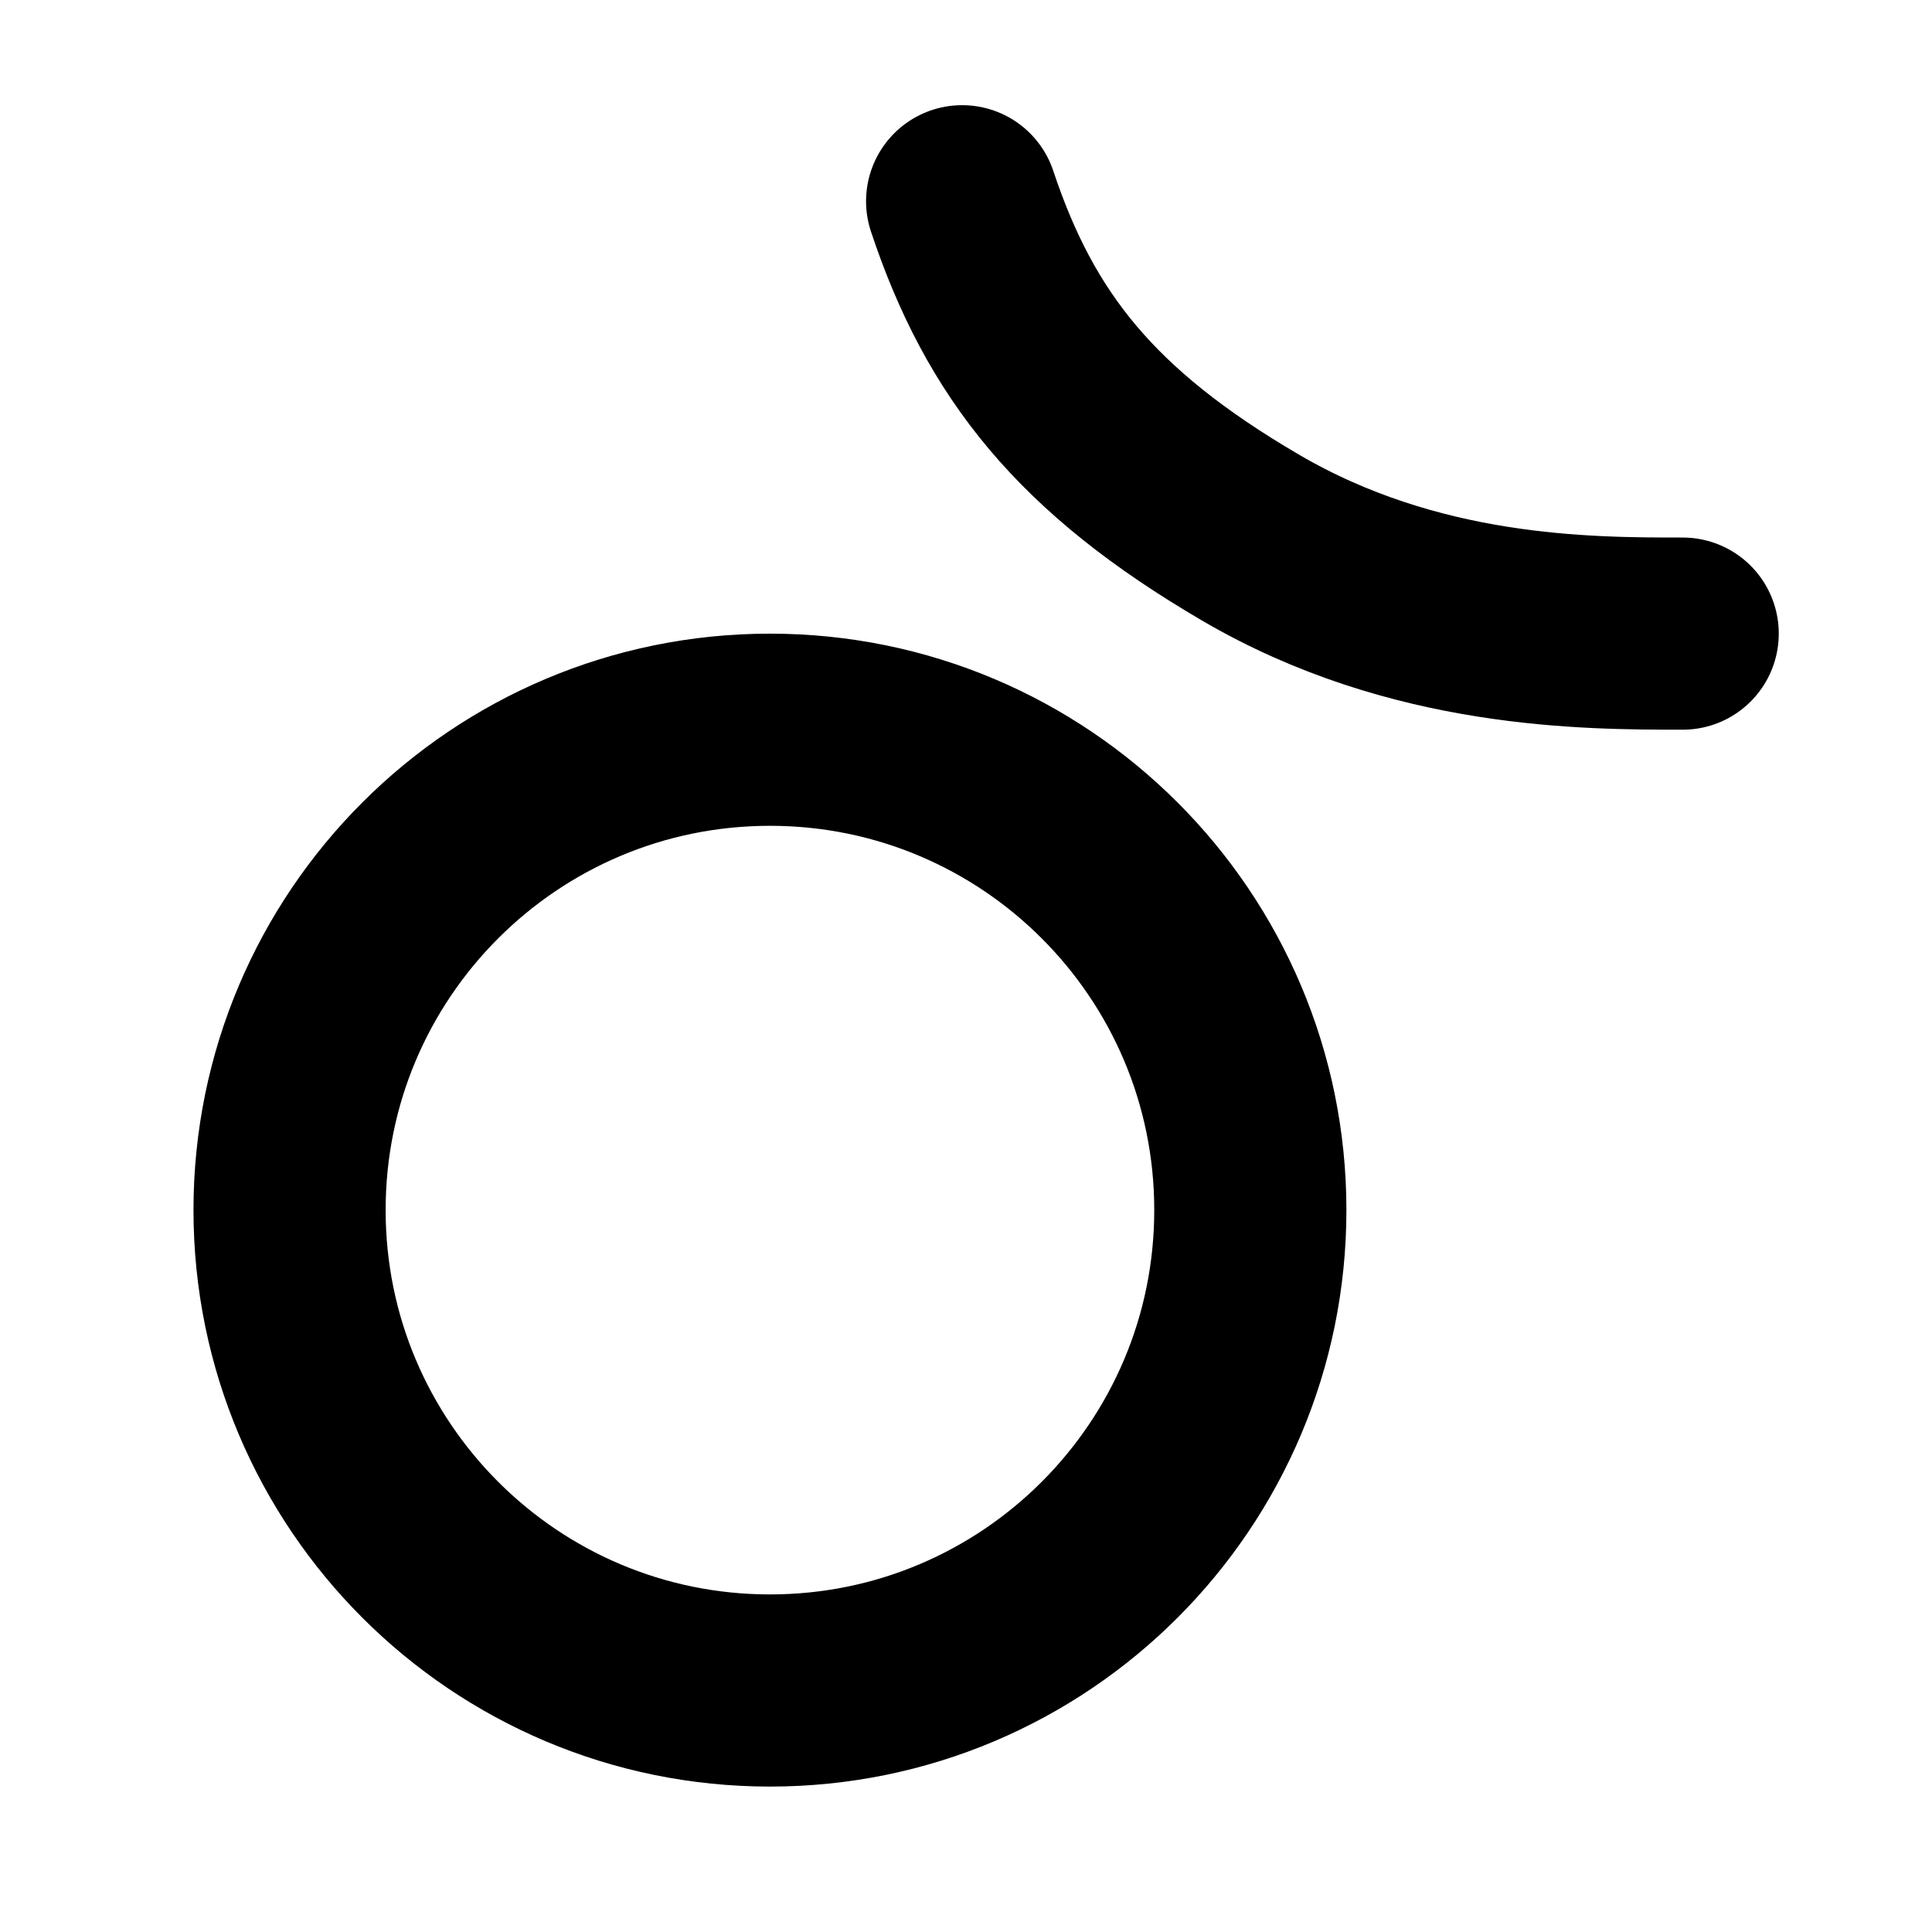 <svg width="24" height="24" viewBox="0 0 24 24" fill="none" xmlns="http://www.w3.org/2000/svg">
<path d="M11.952 2.5C12.548 4.29 13.493 5.484 15.532 6.677C17.571 7.871 19.71 7.871 20.903 7.871M15.532 15.032C15.532 18.328 12.86 21 9.565 21C6.269 21 3.597 18.328 3.597 15.032C3.597 11.736 6.269 9.065 9.565 9.065C12.86 9.065 15.532 11.736 15.532 15.032Z" stroke="currentColor" stroke-width="2.387" stroke-linecap="round" stroke-linejoin="round"/>
</svg>
